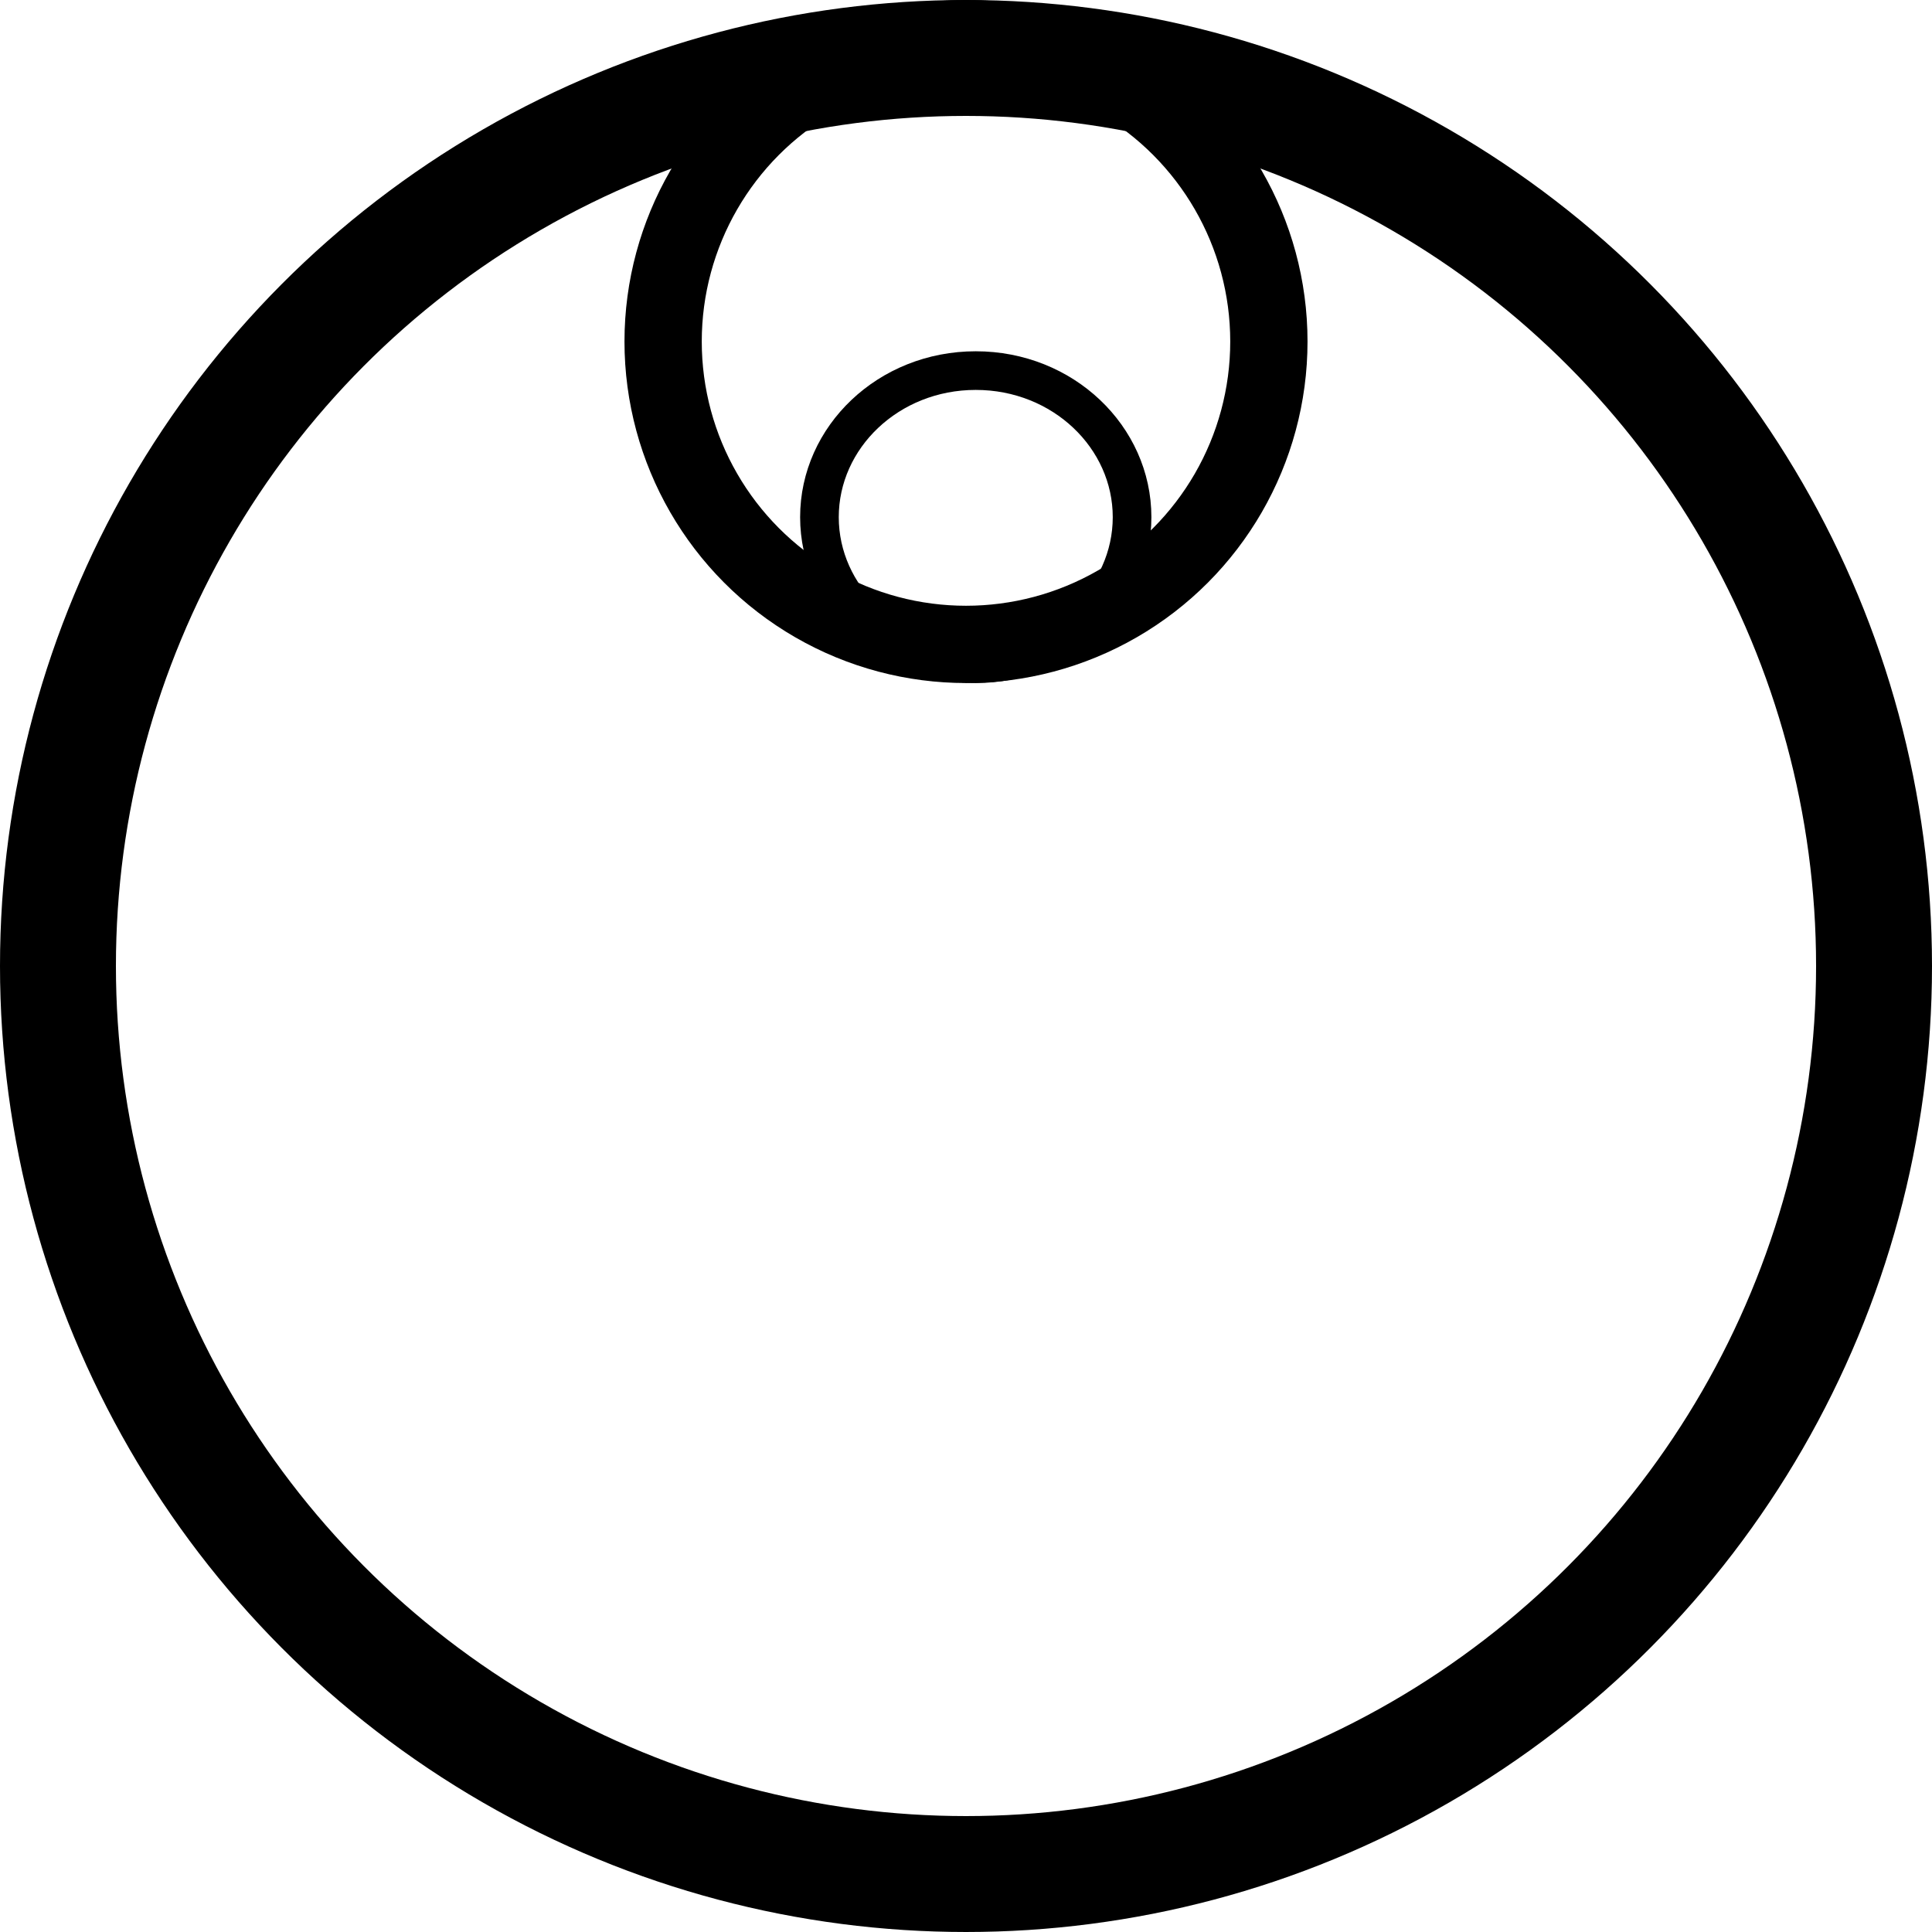 <svg width="100" height="100" viewBox="0 0 100 100" fill="none" xmlns="http://www.w3.org/2000/svg">
<circle cx="50" cy="50" r="47" fill="none" stroke="black" stroke-width="6"/>
<circle cx="50" cy="17.677" r="15.677" fill="none" stroke="black" stroke-width="4"/>
<path d="M58.596 26.768C58.596 30.904 55.028 34.354 50.505 34.354C45.982 34.354 42.414 30.904 42.414 26.768C42.414 22.631 45.982 19.182 50.505 19.182C55.028 19.182 58.596 22.631 58.596 26.768Z" fill="none" stroke="black" stroke-width="2"/>
</svg>
